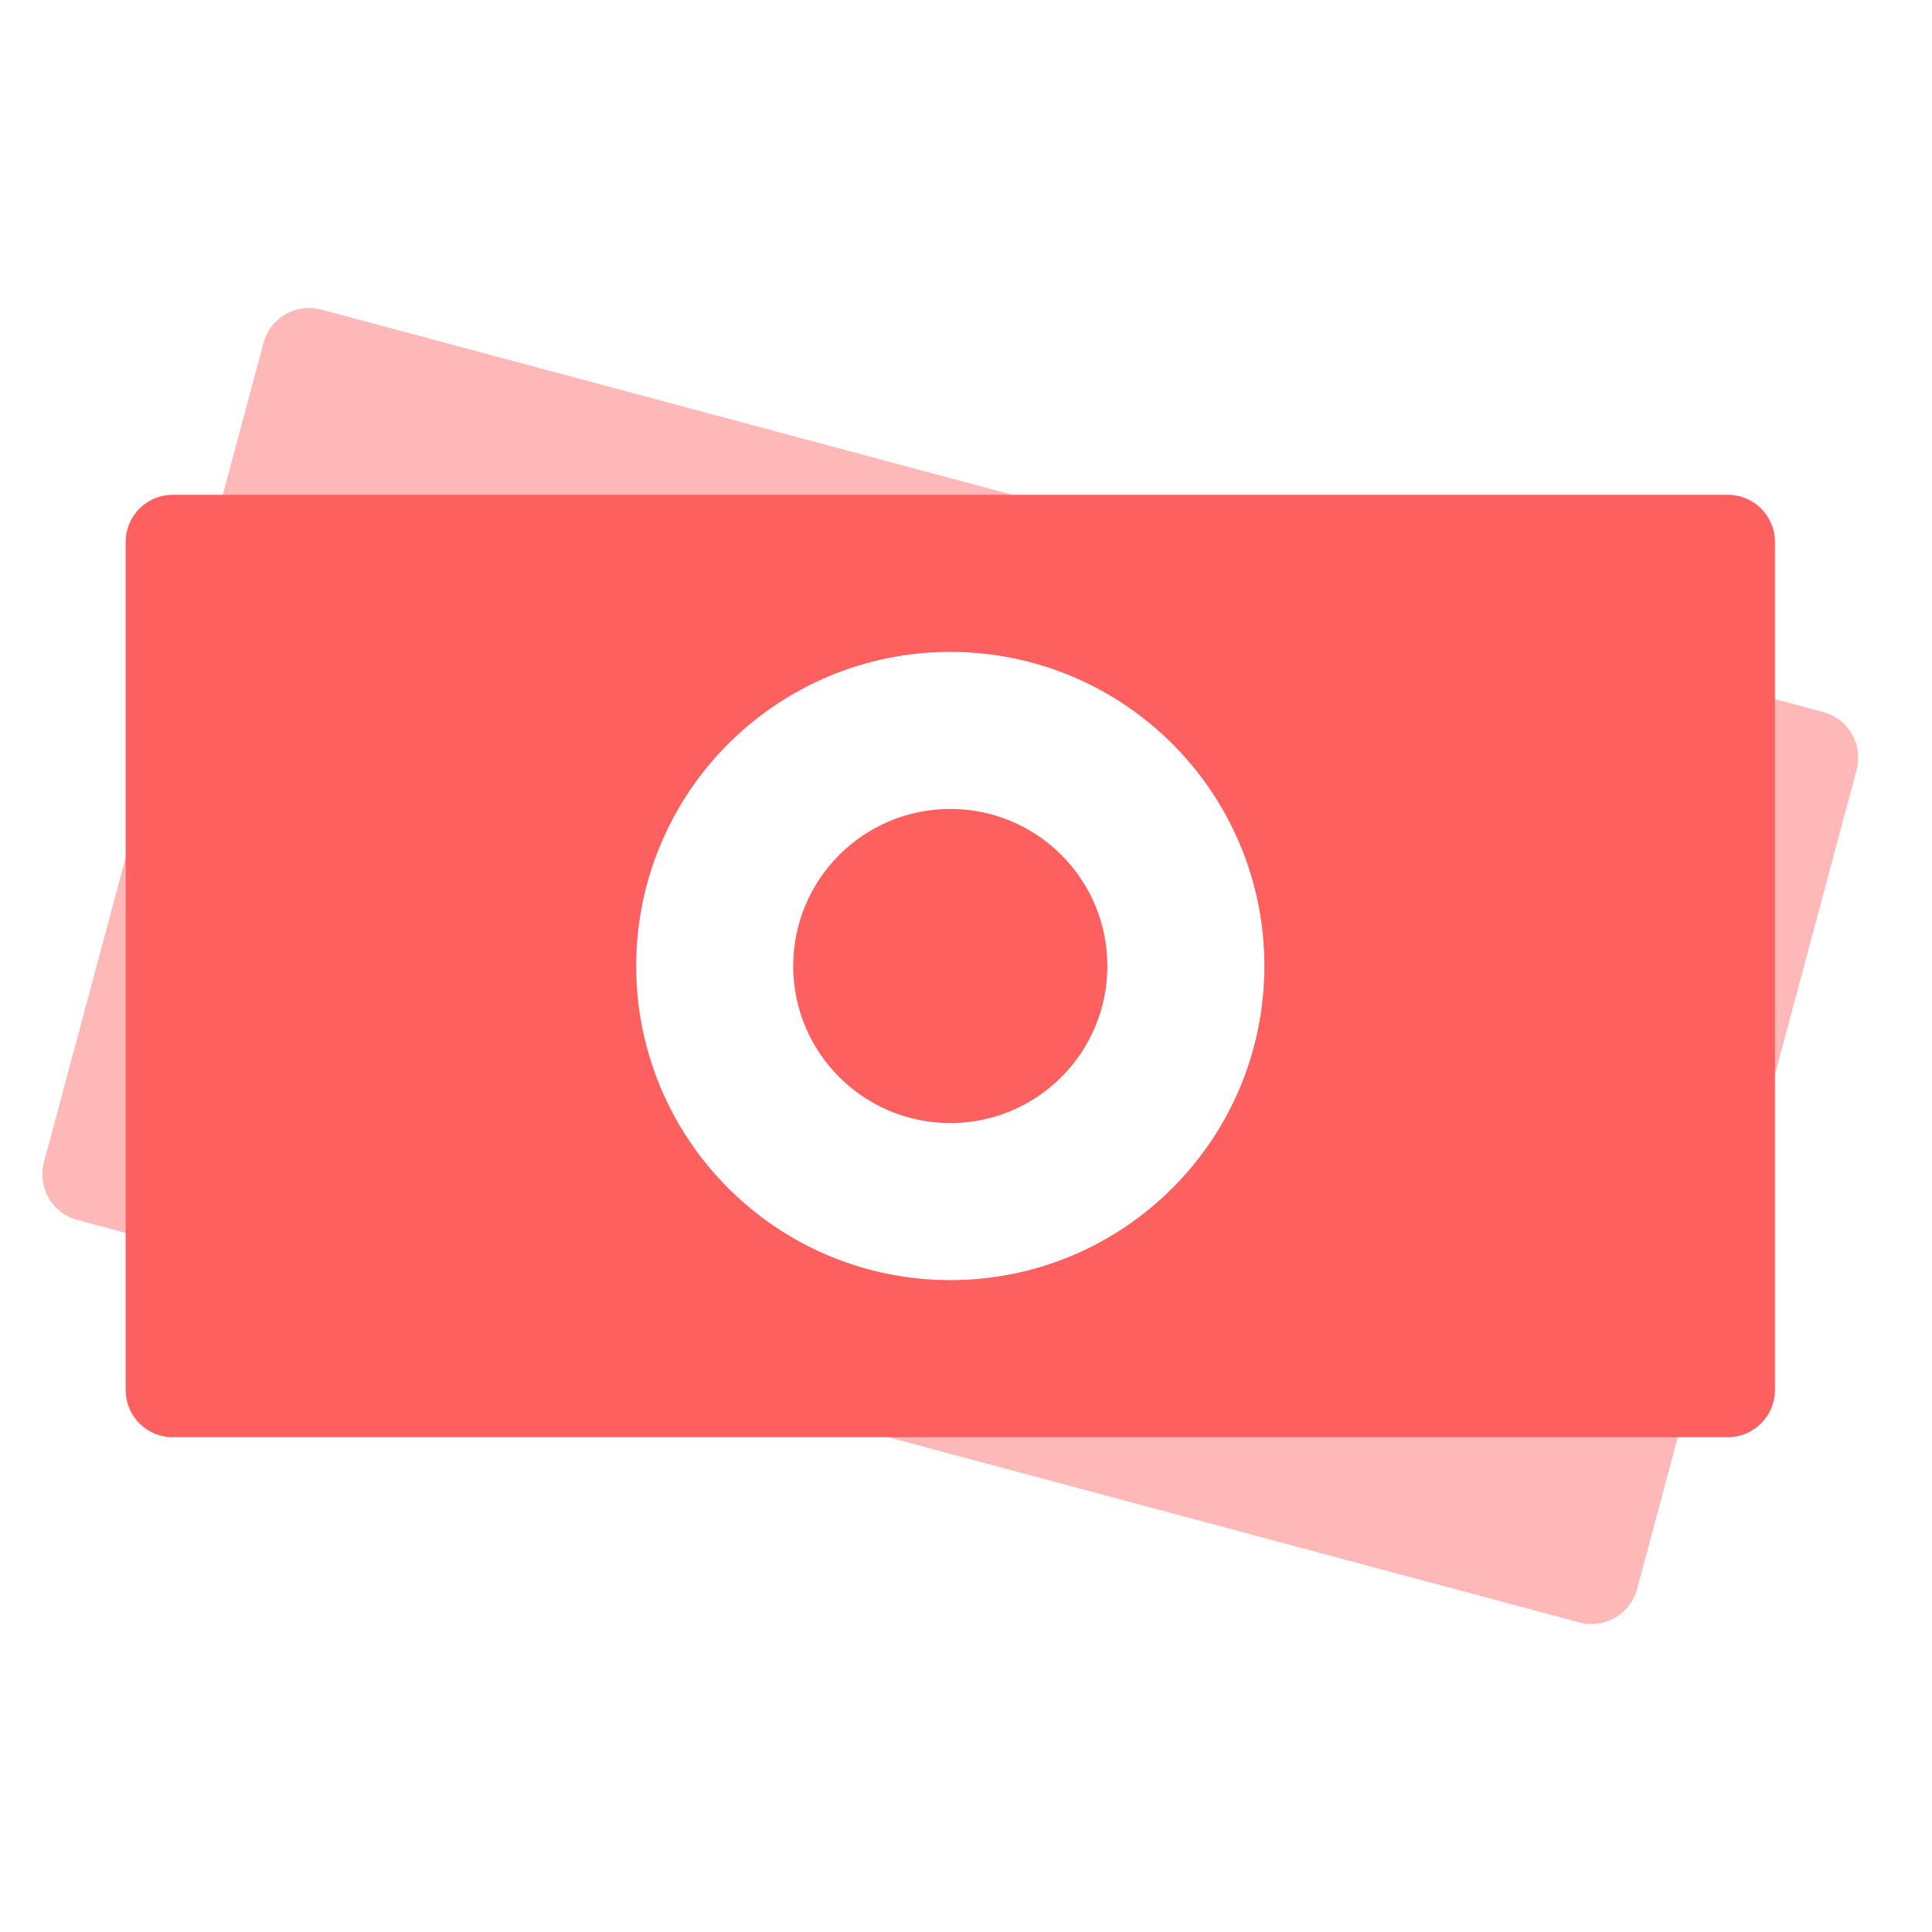 <svg width="41" height="41" viewBox="0 0 41 41" fill="none" xmlns="http://www.w3.org/2000/svg">
<path fill-rule="evenodd" clip-rule="evenodd" d="M6.817 6.57C6.284 6.427 5.735 6.744 5.592 7.277L0.934 24.664C0.791 25.198 1.107 25.746 1.641 25.889L33.516 34.43C34.05 34.573 34.598 34.256 34.741 33.723L39.4 16.336C39.543 15.803 39.226 15.254 38.693 15.111L6.817 6.57ZM26.606 22.226C25.653 25.782 21.998 27.893 18.441 26.94C14.885 25.987 12.774 22.331 13.727 18.775C14.68 15.218 18.336 13.108 21.892 14.061C25.449 15.014 27.559 18.669 26.606 22.226Z" fill="#FFB8B8"/>
<path fill-rule="evenodd" clip-rule="evenodd" d="M3.667 10.5C3.114 10.5 2.667 10.948 2.667 11.5V29.5C2.667 30.052 3.114 30.5 3.667 30.5H36.667C37.219 30.5 37.667 30.052 37.667 29.5V11.5C37.667 10.948 37.219 10.5 36.667 10.5H3.667ZM26.833 20.5C26.833 24.182 23.849 27.167 20.167 27.167C16.485 27.167 13.5 24.182 13.5 20.5C13.5 16.818 16.485 13.833 20.167 13.833C23.849 13.833 26.833 16.818 26.833 20.5ZM20.167 23.833C22.008 23.833 23.5 22.341 23.5 20.5C23.5 18.659 22.008 17.167 20.167 17.167C18.326 17.167 16.833 18.659 16.833 20.5C16.833 22.341 18.326 23.833 20.167 23.833Z" fill="#FE5F5F"/>
</svg>

